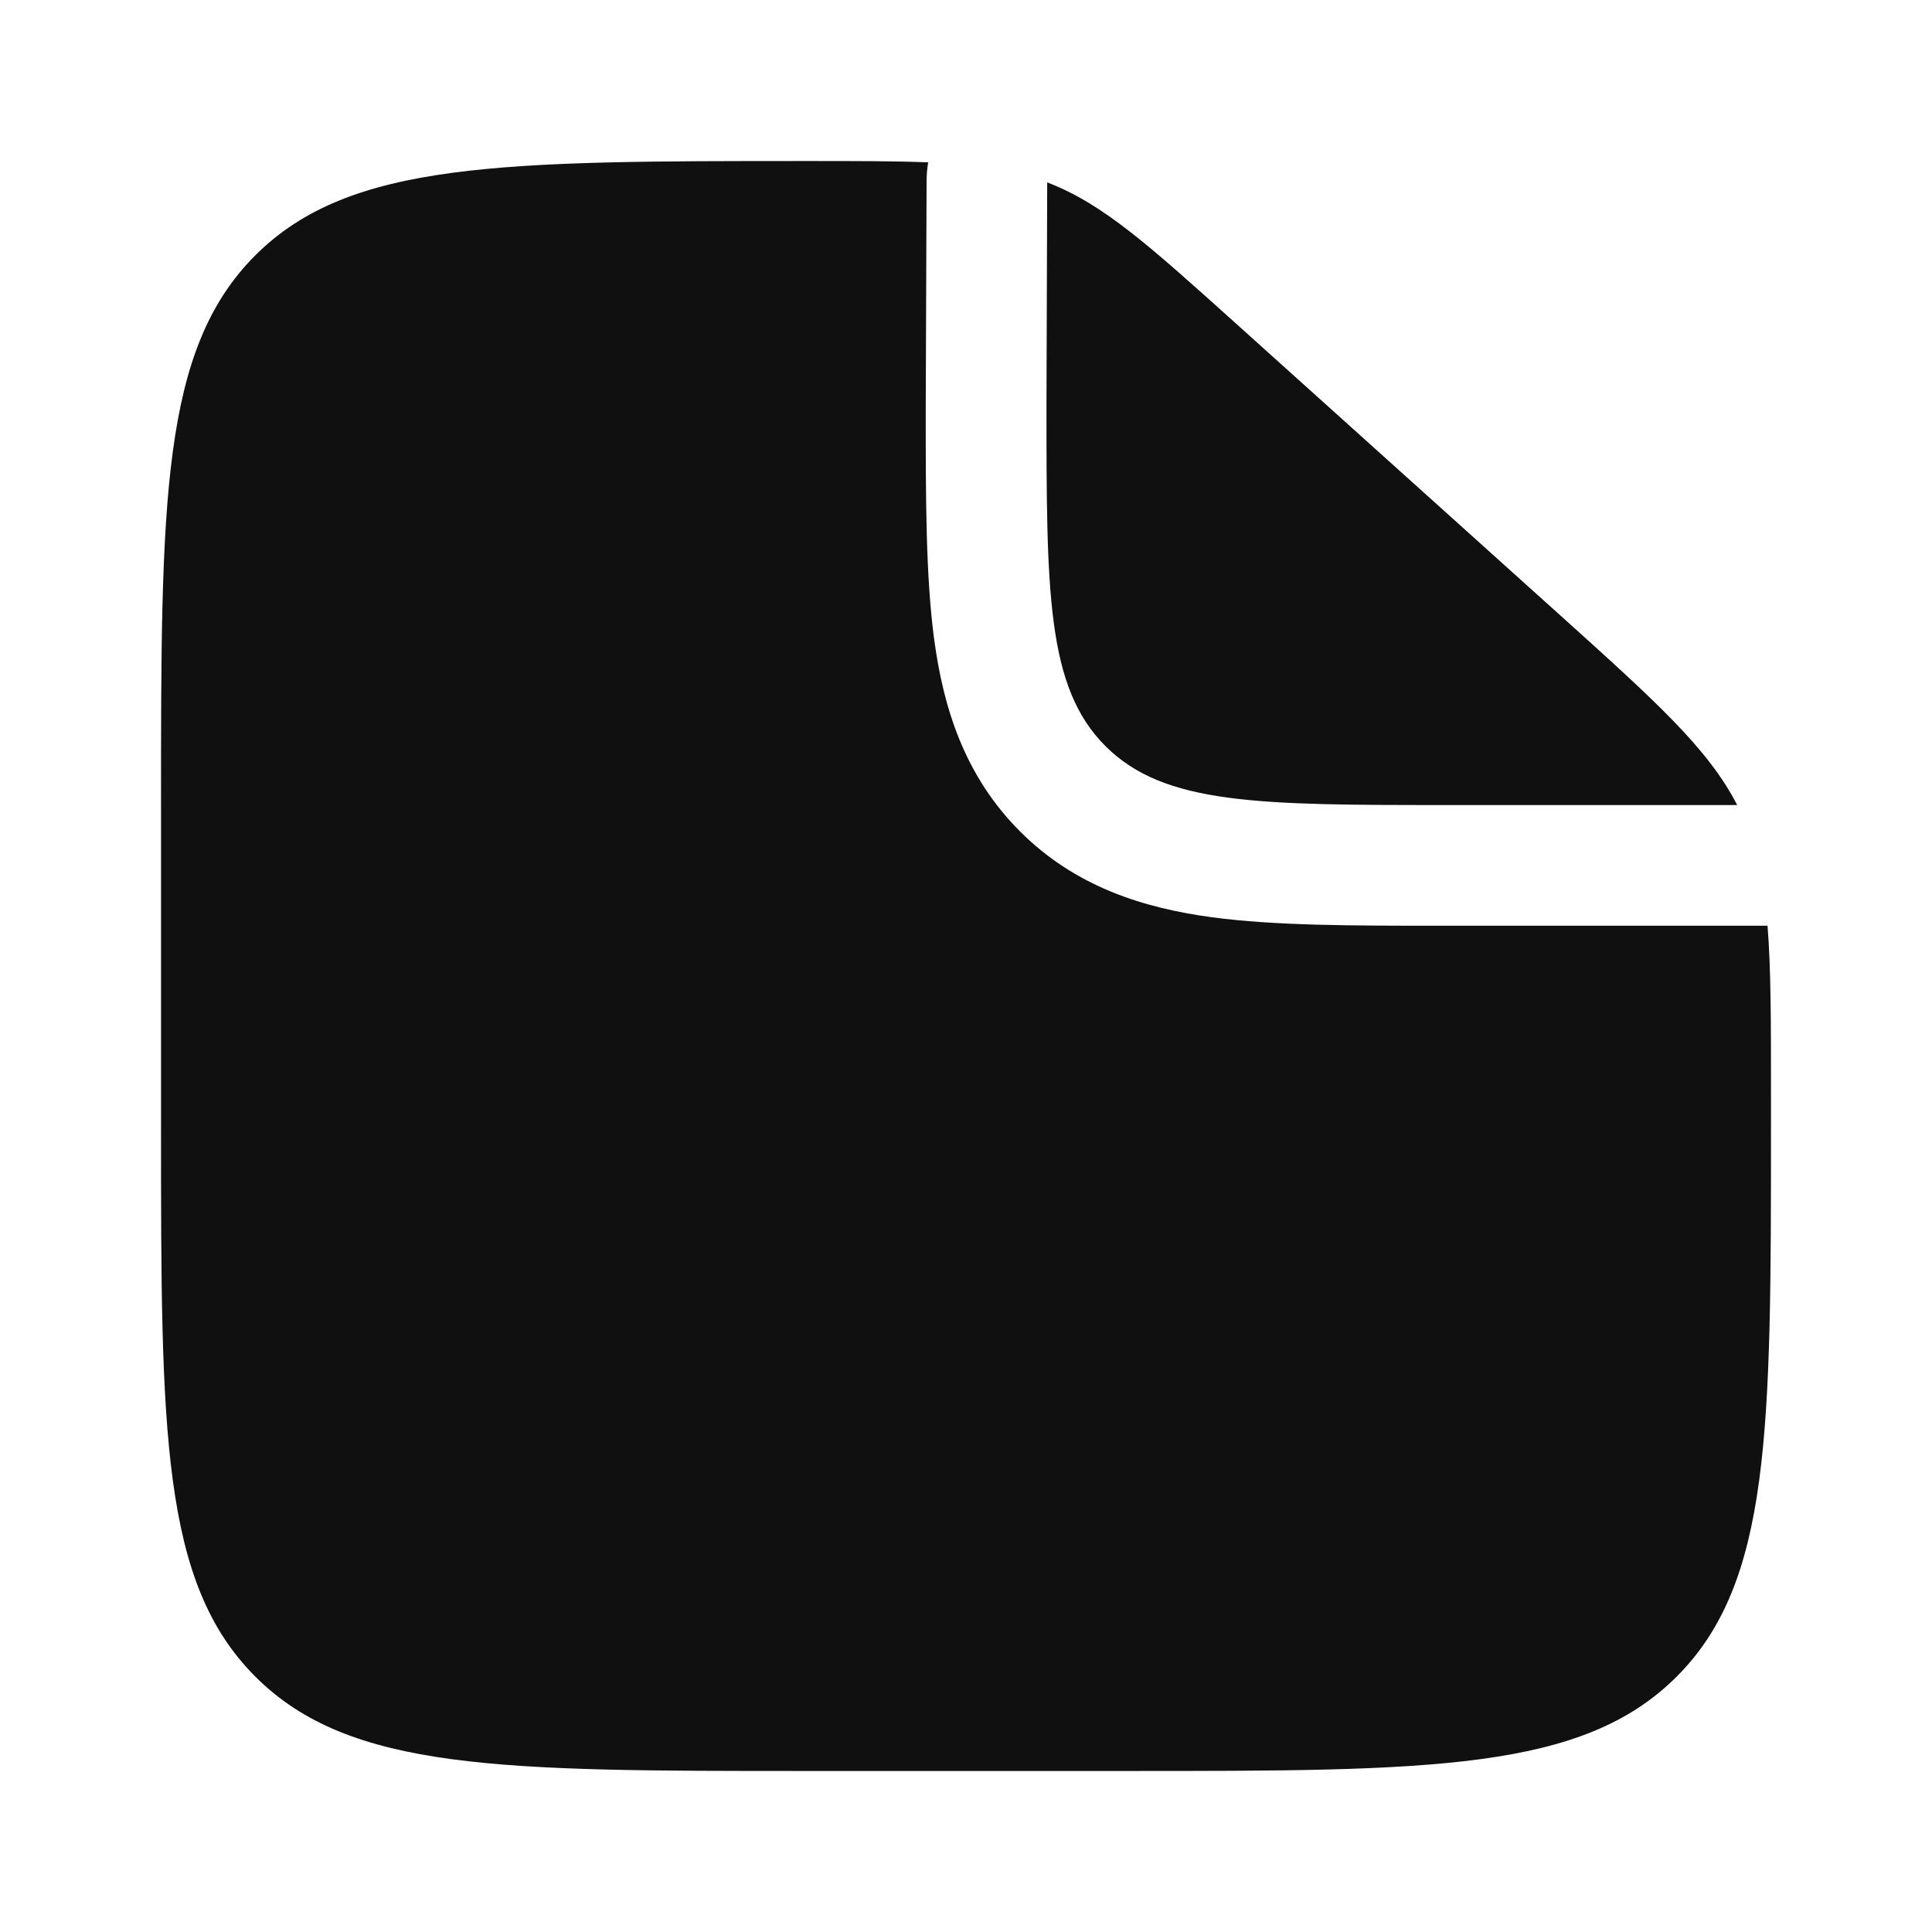 <svg width="32" height="32" viewBox="0 0 32 32" fill="none" xmlns="http://www.w3.org/2000/svg">
<path fill-rule="evenodd" clip-rule="evenodd" d="M18.667 29.333H13.333C8.305 29.333 5.791 29.333 4.229 27.77C2.667 26.209 2.667 23.695 2.667 18.666V13.333C2.667 8.305 2.667 5.79 4.229 4.229C5.791 2.667 8.319 2.667 13.373 2.667C14.181 2.667 14.828 2.667 15.373 2.689C15.356 2.796 15.347 2.904 15.347 3.014L15.333 6.793C15.333 8.256 15.333 9.549 15.473 10.591C15.625 11.72 15.973 12.849 16.896 13.772C17.816 14.692 18.947 15.041 20.076 15.193C21.117 15.333 22.411 15.333 23.873 15.333H29.276C29.333 16.045 29.333 16.92 29.333 18.084V18.666C29.333 23.695 29.333 26.209 27.771 27.77C26.209 29.333 23.695 29.333 18.667 29.333Z" fill="#101010"/>
<path d="M25.803 10.156L20.523 5.405C19.02 4.052 18.269 3.375 17.345 3.021L17.333 6.667C17.333 9.809 17.333 11.382 18.309 12.357C19.285 13.334 20.857 13.334 24 13.334H28.773C28.291 12.395 27.424 11.616 25.803 10.156Z" fill="#101010"/>
</svg>
